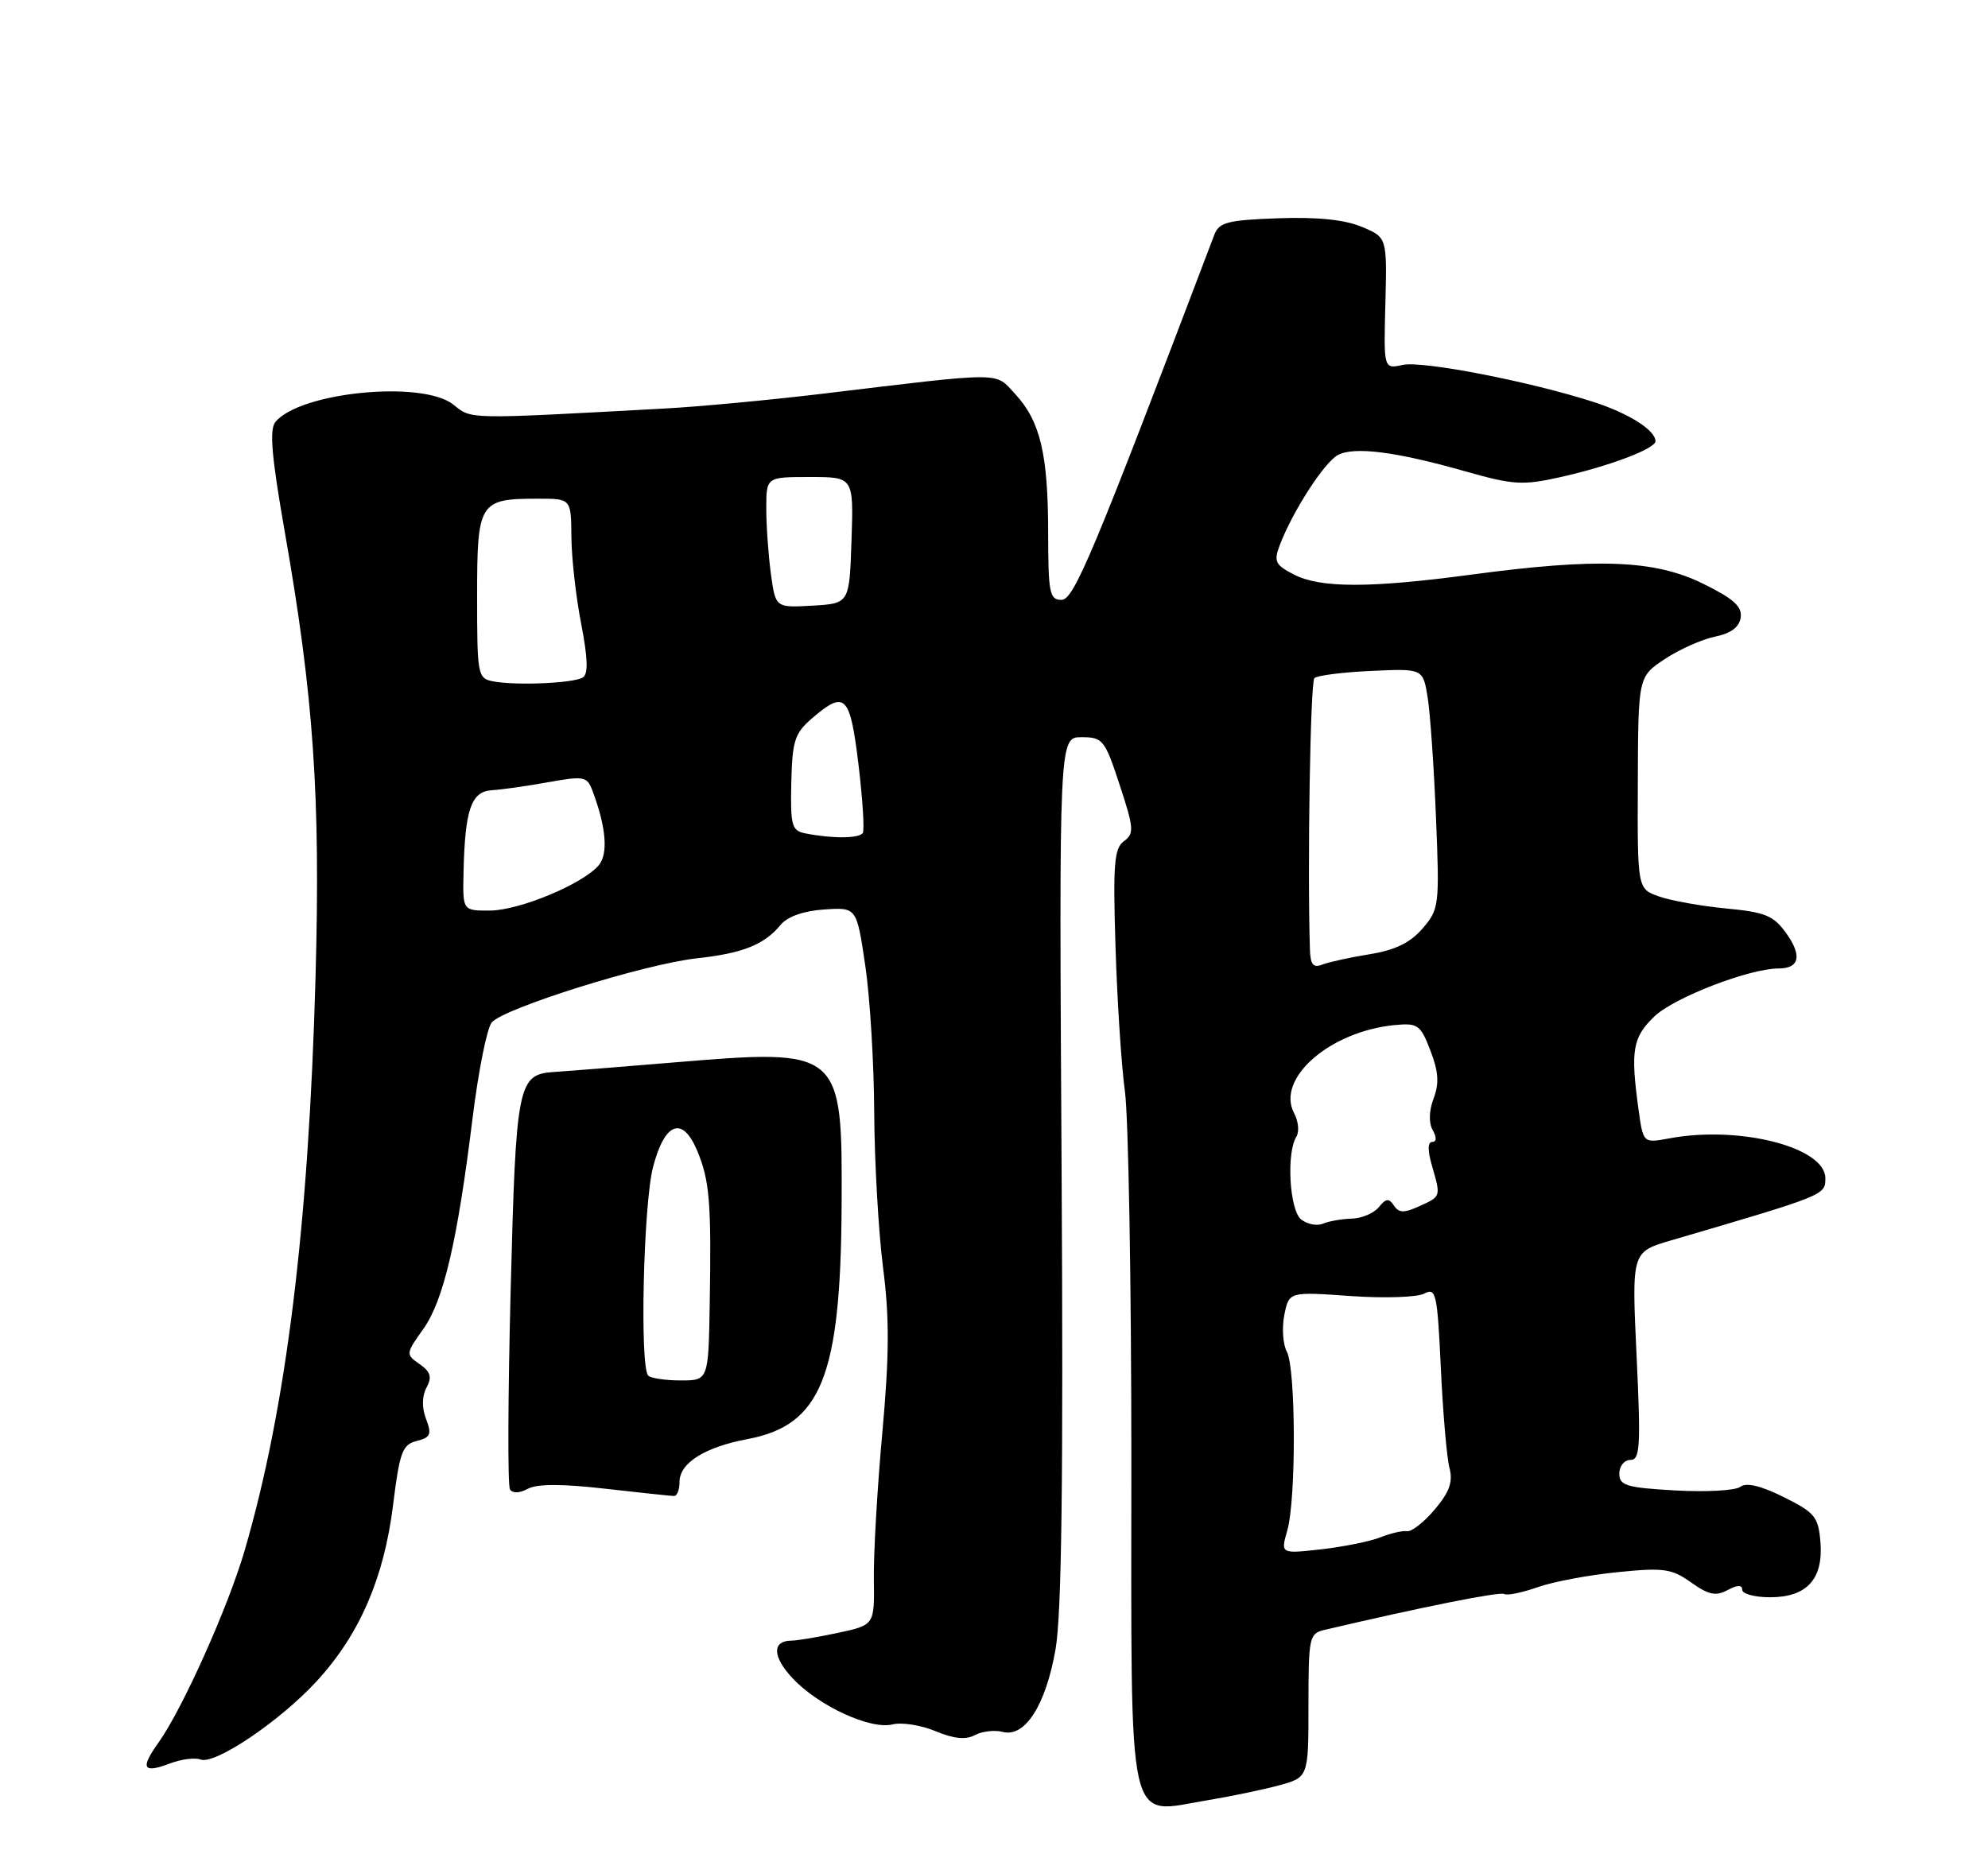 <?xml version="1.0" encoding="UTF-8" standalone="no"?>
<!DOCTYPE svg PUBLIC "-//W3C//DTD SVG 1.1//EN" "http://www.w3.org/Graphics/SVG/1.1/DTD/svg11.dtd" >
<svg xmlns="http://www.w3.org/2000/svg" xmlns:xlink="http://www.w3.org/1999/xlink" version="1.1" viewBox="0 0 275 256">
 <g >
 <path fill="currentColor"
d=" M 167.12 249.07 C 170.21 248.56 174.60 247.65 176.87 247.04 C 181.00 245.92 181.00 245.92 181.00 235.98 C 181.00 226.49 181.10 226.01 183.25 225.51 C 196.74 222.34 207.50 220.19 208.08 220.55 C 208.47 220.79 210.53 220.37 212.67 219.62 C 214.80 218.86 219.78 217.92 223.73 217.53 C 230.15 216.88 231.24 217.04 233.93 218.95 C 236.34 220.67 237.35 220.88 238.97 220.01 C 240.34 219.28 241.00 219.27 241.00 219.96 C 241.00 220.53 242.73 221.00 244.85 221.00 C 249.95 221.00 252.24 218.48 251.82 213.35 C 251.53 209.86 251.05 209.28 246.74 207.14 C 243.56 205.56 241.56 205.09 240.74 205.72 C 240.06 206.24 236.01 206.46 231.75 206.22 C 224.97 205.84 224.00 205.54 224.00 203.89 C 224.00 202.85 224.69 202.00 225.53 202.00 C 226.87 202.00 226.98 200.17 226.39 187.61 C 225.71 173.23 225.71 173.23 231.10 171.64 C 252.55 165.35 252.50 165.37 252.50 163.02 C 252.50 158.73 240.60 155.69 230.90 157.51 C 227.30 158.18 227.30 158.18 226.65 153.45 C 225.53 145.30 225.84 143.53 228.87 140.62 C 231.59 138.02 242.00 134.00 246.03 134.00 C 248.92 134.00 249.31 132.24 247.10 129.14 C 245.35 126.69 244.21 126.21 238.79 125.70 C 235.33 125.37 231.15 124.62 229.50 124.04 C 226.50 122.98 226.50 122.98 226.56 108.31 C 226.61 93.63 226.61 93.63 230.29 91.19 C 232.31 89.85 235.43 88.46 237.23 88.09 C 239.44 87.64 240.59 86.78 240.79 85.44 C 241.01 83.91 239.80 82.83 235.52 80.73 C 228.88 77.47 220.97 77.17 203.50 79.51 C 189.46 81.39 182.64 81.38 178.98 79.49 C 176.39 78.15 176.17 77.69 177.04 75.40 C 178.81 70.75 183.18 63.97 185.07 62.96 C 187.34 61.75 193.13 62.49 202.78 65.24 C 209.31 67.09 210.64 67.18 215.78 66.03 C 222.50 64.54 229.00 62.09 229.00 61.05 C 229.00 59.53 225.34 57.21 220.50 55.64 C 211.78 52.81 196.78 49.89 194.04 50.49 C 191.40 51.07 191.40 51.07 191.64 41.96 C 191.87 32.84 191.87 32.84 188.36 31.38 C 186.00 30.39 182.20 30.01 176.79 30.20 C 169.80 30.45 168.63 30.76 167.97 32.50 C 151.17 76.76 148.56 83.00 146.83 83.00 C 145.19 83.00 145.00 82.04 144.99 73.75 C 144.99 62.84 143.90 58.27 140.43 54.52 C 137.56 51.42 139.22 51.42 113.50 54.51 C 106.35 55.36 96.67 56.27 92.00 56.52 C 64.21 58.03 65.33 58.05 62.68 55.96 C 58.39 52.59 41.53 54.24 38.10 58.38 C 37.24 59.41 37.56 63.13 39.40 73.63 C 43.39 96.37 44.34 110.13 43.65 135.14 C 42.70 169.63 39.59 194.85 33.85 214.50 C 31.57 222.34 25.25 236.43 21.95 241.07 C 19.36 244.70 19.75 245.42 23.53 243.99 C 25.08 243.40 26.97 243.16 27.73 243.45 C 29.73 244.22 38.76 238.12 43.84 232.58 C 49.74 226.15 53.12 218.35 54.37 208.26 C 55.28 200.90 55.66 199.87 57.64 199.38 C 59.56 198.89 59.75 198.46 58.94 196.34 C 58.34 194.76 58.36 193.19 59.00 191.99 C 59.79 190.53 59.57 189.81 58.04 188.74 C 56.11 187.39 56.12 187.31 58.55 183.89 C 61.36 179.95 63.27 171.75 65.37 154.71 C 66.17 148.22 67.36 142.27 68.02 141.47 C 69.66 139.50 89.16 133.39 96.36 132.60 C 102.77 131.90 105.71 130.72 108.00 127.95 C 108.95 126.81 111.16 126.03 114.00 125.84 C 118.50 125.53 118.50 125.53 119.68 133.52 C 120.34 137.91 120.90 147.09 120.93 153.93 C 120.97 160.77 121.52 170.42 122.15 175.37 C 123.05 182.34 123.02 187.51 122.05 198.26 C 121.35 205.90 120.83 215.00 120.88 218.49 C 120.97 224.84 120.97 224.84 115.94 225.92 C 113.17 226.51 110.28 227.00 109.51 227.00 C 106.77 227.00 106.83 229.21 109.64 232.21 C 113.24 236.05 120.43 239.36 123.48 238.59 C 124.75 238.27 127.42 238.70 129.42 239.53 C 131.95 240.59 133.60 240.75 134.86 240.07 C 135.86 239.54 137.59 239.34 138.70 239.63 C 141.78 240.44 144.65 235.97 146.01 228.22 C 146.86 223.39 147.10 204.71 146.85 161.75 C 146.50 102.00 146.50 102.00 149.61 102.00 C 152.56 102.00 152.83 102.35 154.89 108.62 C 156.86 114.61 156.91 115.34 155.47 116.39 C 154.12 117.38 153.95 119.55 154.31 131.03 C 154.54 138.44 155.12 147.43 155.61 151.00 C 156.10 154.57 156.50 177.52 156.50 202.00 C 156.50 254.47 155.70 250.94 167.12 249.07 Z  M 83.71 205.98 C 88.55 206.53 92.84 206.99 93.25 206.99 C 93.66 207.00 94.00 206.11 94.00 205.02 C 94.00 202.43 97.51 200.22 103.38 199.12 C 113.58 197.21 116.29 190.52 116.42 166.86 C 116.53 145.12 116.46 145.07 93.00 147.02 C 85.58 147.64 78.23 148.22 76.67 148.32 C 71.62 148.64 71.37 149.89 70.64 178.53 C 70.26 193.16 70.22 205.55 70.54 206.06 C 70.90 206.64 71.85 206.62 73.02 205.99 C 74.31 205.30 77.77 205.30 83.71 205.98 Z  M 178.07 211.76 C 179.31 207.44 179.26 189.36 178.01 187.02 C 177.46 186.00 177.31 183.71 177.66 181.94 C 178.31 178.72 178.31 178.72 186.79 179.32 C 191.47 179.65 196.06 179.50 197.03 178.98 C 198.64 178.12 198.83 178.96 199.31 189.27 C 199.60 195.45 200.13 201.66 200.50 203.07 C 201.01 205.03 200.52 206.42 198.48 208.84 C 197.00 210.60 195.27 211.96 194.64 211.86 C 194.02 211.76 192.38 212.14 191.00 212.69 C 189.62 213.25 185.94 214.00 182.82 214.36 C 177.14 215.00 177.14 215.00 178.07 211.76 Z  M 179.98 168.72 C 178.38 167.43 177.92 159.52 179.33 157.27 C 179.75 156.59 179.61 155.14 179.02 154.03 C 176.46 149.25 183.94 142.70 192.94 141.83 C 196.12 141.53 196.50 141.79 197.87 145.36 C 198.99 148.27 199.10 149.90 198.31 151.98 C 197.67 153.69 197.62 155.36 198.19 156.37 C 198.76 157.39 198.73 158.00 198.12 158.00 C 197.49 158.00 197.47 159.16 198.07 161.24 C 199.33 165.62 199.36 165.52 196.34 166.89 C 194.22 167.86 193.51 167.84 192.82 166.80 C 192.13 165.76 191.72 165.80 190.73 167.03 C 190.05 167.86 188.38 168.58 187.00 168.61 C 185.62 168.65 183.82 168.96 183.00 169.31 C 182.18 169.66 180.82 169.39 179.98 168.72 Z  M 181.20 131.30 C 180.84 119.78 181.26 94.37 181.82 93.83 C 182.19 93.46 185.73 93.01 189.67 92.83 C 196.84 92.50 196.84 92.50 197.49 96.50 C 197.84 98.70 198.36 106.17 198.64 113.11 C 199.14 125.30 199.08 125.80 196.78 128.47 C 195.07 130.45 193.00 131.46 189.45 132.03 C 186.73 132.47 183.78 133.12 182.89 133.47 C 181.65 133.96 181.26 133.46 181.20 131.30 Z  M 64.12 120.75 C 64.31 112.03 65.17 109.52 68.01 109.34 C 69.38 109.26 72.90 108.76 75.83 108.23 C 80.78 107.34 81.21 107.42 81.95 109.39 C 83.84 114.40 84.16 118.10 82.84 119.70 C 80.70 122.28 71.84 125.98 67.75 125.99 C 64.00 126.00 64.00 126.00 64.12 120.75 Z  M 111.41 115.31 C 109.52 114.94 109.33 114.26 109.46 108.31 C 109.60 102.46 109.92 101.46 112.36 99.36 C 116.90 95.46 117.59 96.15 118.75 105.75 C 119.33 110.56 119.60 114.84 119.35 115.25 C 118.87 116.02 115.13 116.05 111.41 115.31 Z  M 68.25 94.28 C 66.07 93.87 66.00 93.49 66.00 82.47 C 66.00 69.45 66.28 69.00 74.43 69.00 C 79.00 69.00 79.00 69.00 79.04 74.25 C 79.06 77.14 79.66 82.55 80.39 86.28 C 81.32 91.11 81.39 93.26 80.62 93.74 C 79.33 94.53 71.45 94.88 68.25 94.28 Z  M 106.64 79.41 C 106.29 76.83 106.00 72.76 106.00 70.36 C 106.00 66.00 106.00 66.00 112.04 66.00 C 118.08 66.00 118.08 66.00 117.79 74.75 C 117.50 83.50 117.50 83.50 112.39 83.80 C 107.28 84.09 107.28 84.09 106.64 79.41 Z  M 89.67 190.33 C 88.48 189.15 89.00 166.65 90.33 161.50 C 91.95 155.26 94.41 154.35 96.45 159.23 C 98.16 163.33 98.41 166.34 98.18 180.25 C 98.00 191.00 98.00 191.00 94.17 191.00 C 92.06 191.00 90.03 190.70 89.67 190.33 Z "/>
</g>
</svg>